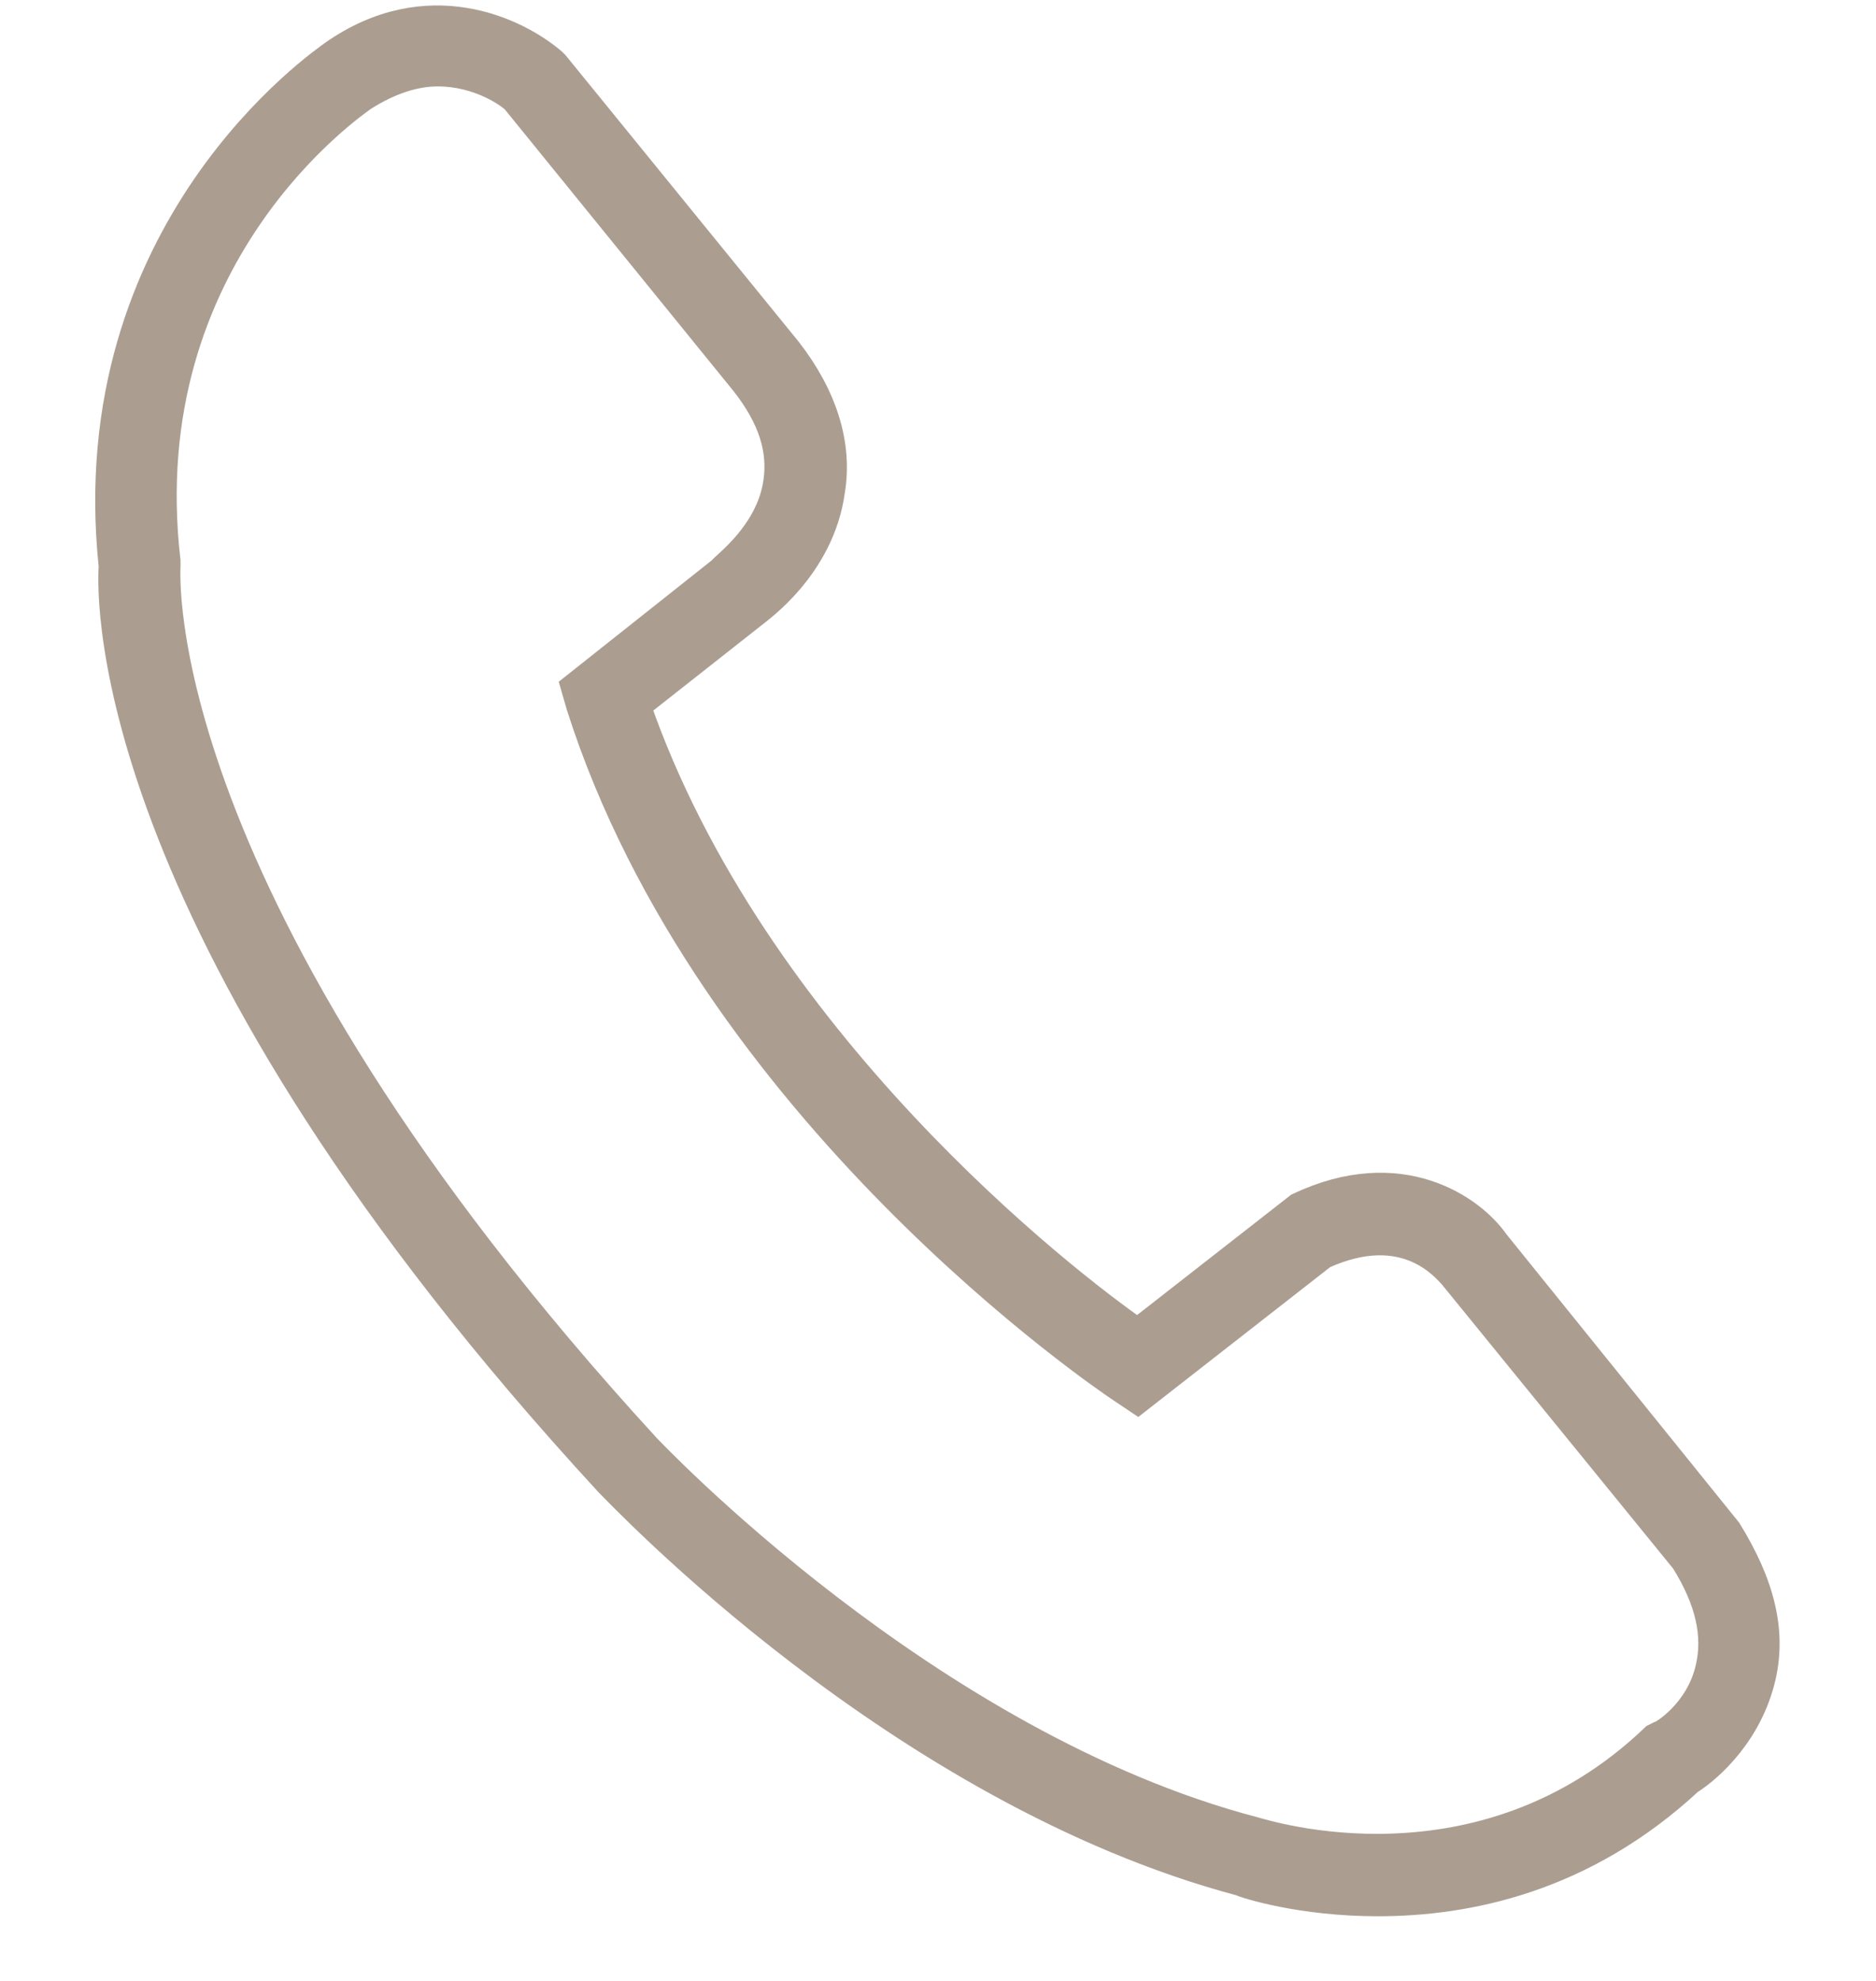 <?xml version="1.0" encoding="UTF-8"?>
<svg width="18px" height="19px" viewBox="0 0 18 19" version="1.1" xmlns="http://www.w3.org/2000/svg" xmlns:xlink="http://www.w3.org/1999/xlink">
    <!-- Generator: Sketch 58 (84663) - https://sketch.com -->
    <title>Shape@1x</title>
    <desc>Created with Sketch.</desc>
    <g id="Desktop" stroke="none" stroke-width="1" fill="none" fill-rule="evenodd">
        <g id="Review-Content" transform="translate(-957, -935)" fill="#AB9E91" fill-rule="nonzero" stroke="#AB9E91" stroke-width="0.3">
            <g id="Group-10" transform="translate(932, 827)">
                <g id="Group-4-Copy" transform="translate(26, 106)">
                    <g id="noun_call_1322485" transform="translate(0, 2)">
                        <path d="M12.218,18.23 C13.067,18.23 14.182,18.012 15.2,17.067 C15.321,16.994 15.733,16.679 15.879,16.121 C16,15.661 15.879,15.2 15.564,14.691 L13.333,11.927 C13.115,11.612 12.436,11.127 11.467,11.588 L9.915,12.8 C9.212,12.315 6.206,9.988 5.091,6.764 L6.23,5.867 C6.255,5.842 6.861,5.43 6.958,4.703 C7.03,4.267 6.885,3.806 6.545,3.37 L4.315,0.63 L4.291,0.606 C3.952,0.315 3.103,-0.097 2.206,0.533 C2.109,0.606 -0.242,2.206 0.097,5.43 C0.073,5.77 0.024,8.97 4.848,14.206 C4.97,14.327 7.636,17.164 10.909,18.036 C10.958,18.061 11.491,18.23 12.218,18.23 Z M5.188,13.891 C0.364,8.63 0.582,5.479 0.582,5.43 L0.582,5.406 L0.582,5.382 C0.242,2.448 2.376,0.994 2.473,0.921 C2.739,0.752 2.982,0.679 3.2,0.679 C3.612,0.679 3.903,0.897 3.952,0.945 L6.158,3.661 C6.424,4 6.521,4.315 6.473,4.63 C6.4,5.139 5.939,5.455 5.939,5.479 L4.533,6.594 L4.582,6.764 C5.818,10.642 9.624,13.212 9.77,13.309 L9.915,13.406 L11.685,12.024 C12.485,11.661 12.873,12.145 12.945,12.218 L15.176,14.958 C15.418,15.345 15.491,15.685 15.418,16 C15.321,16.436 14.958,16.655 14.933,16.655 L14.885,16.679 C13.212,18.279 11.127,17.6 11.03,17.576 C7.879,16.752 5.212,13.915 5.188,13.891 Z" id="Shape"></path>
                    </g>
                </g>
            </g>
        </g>
    </g>
</svg>